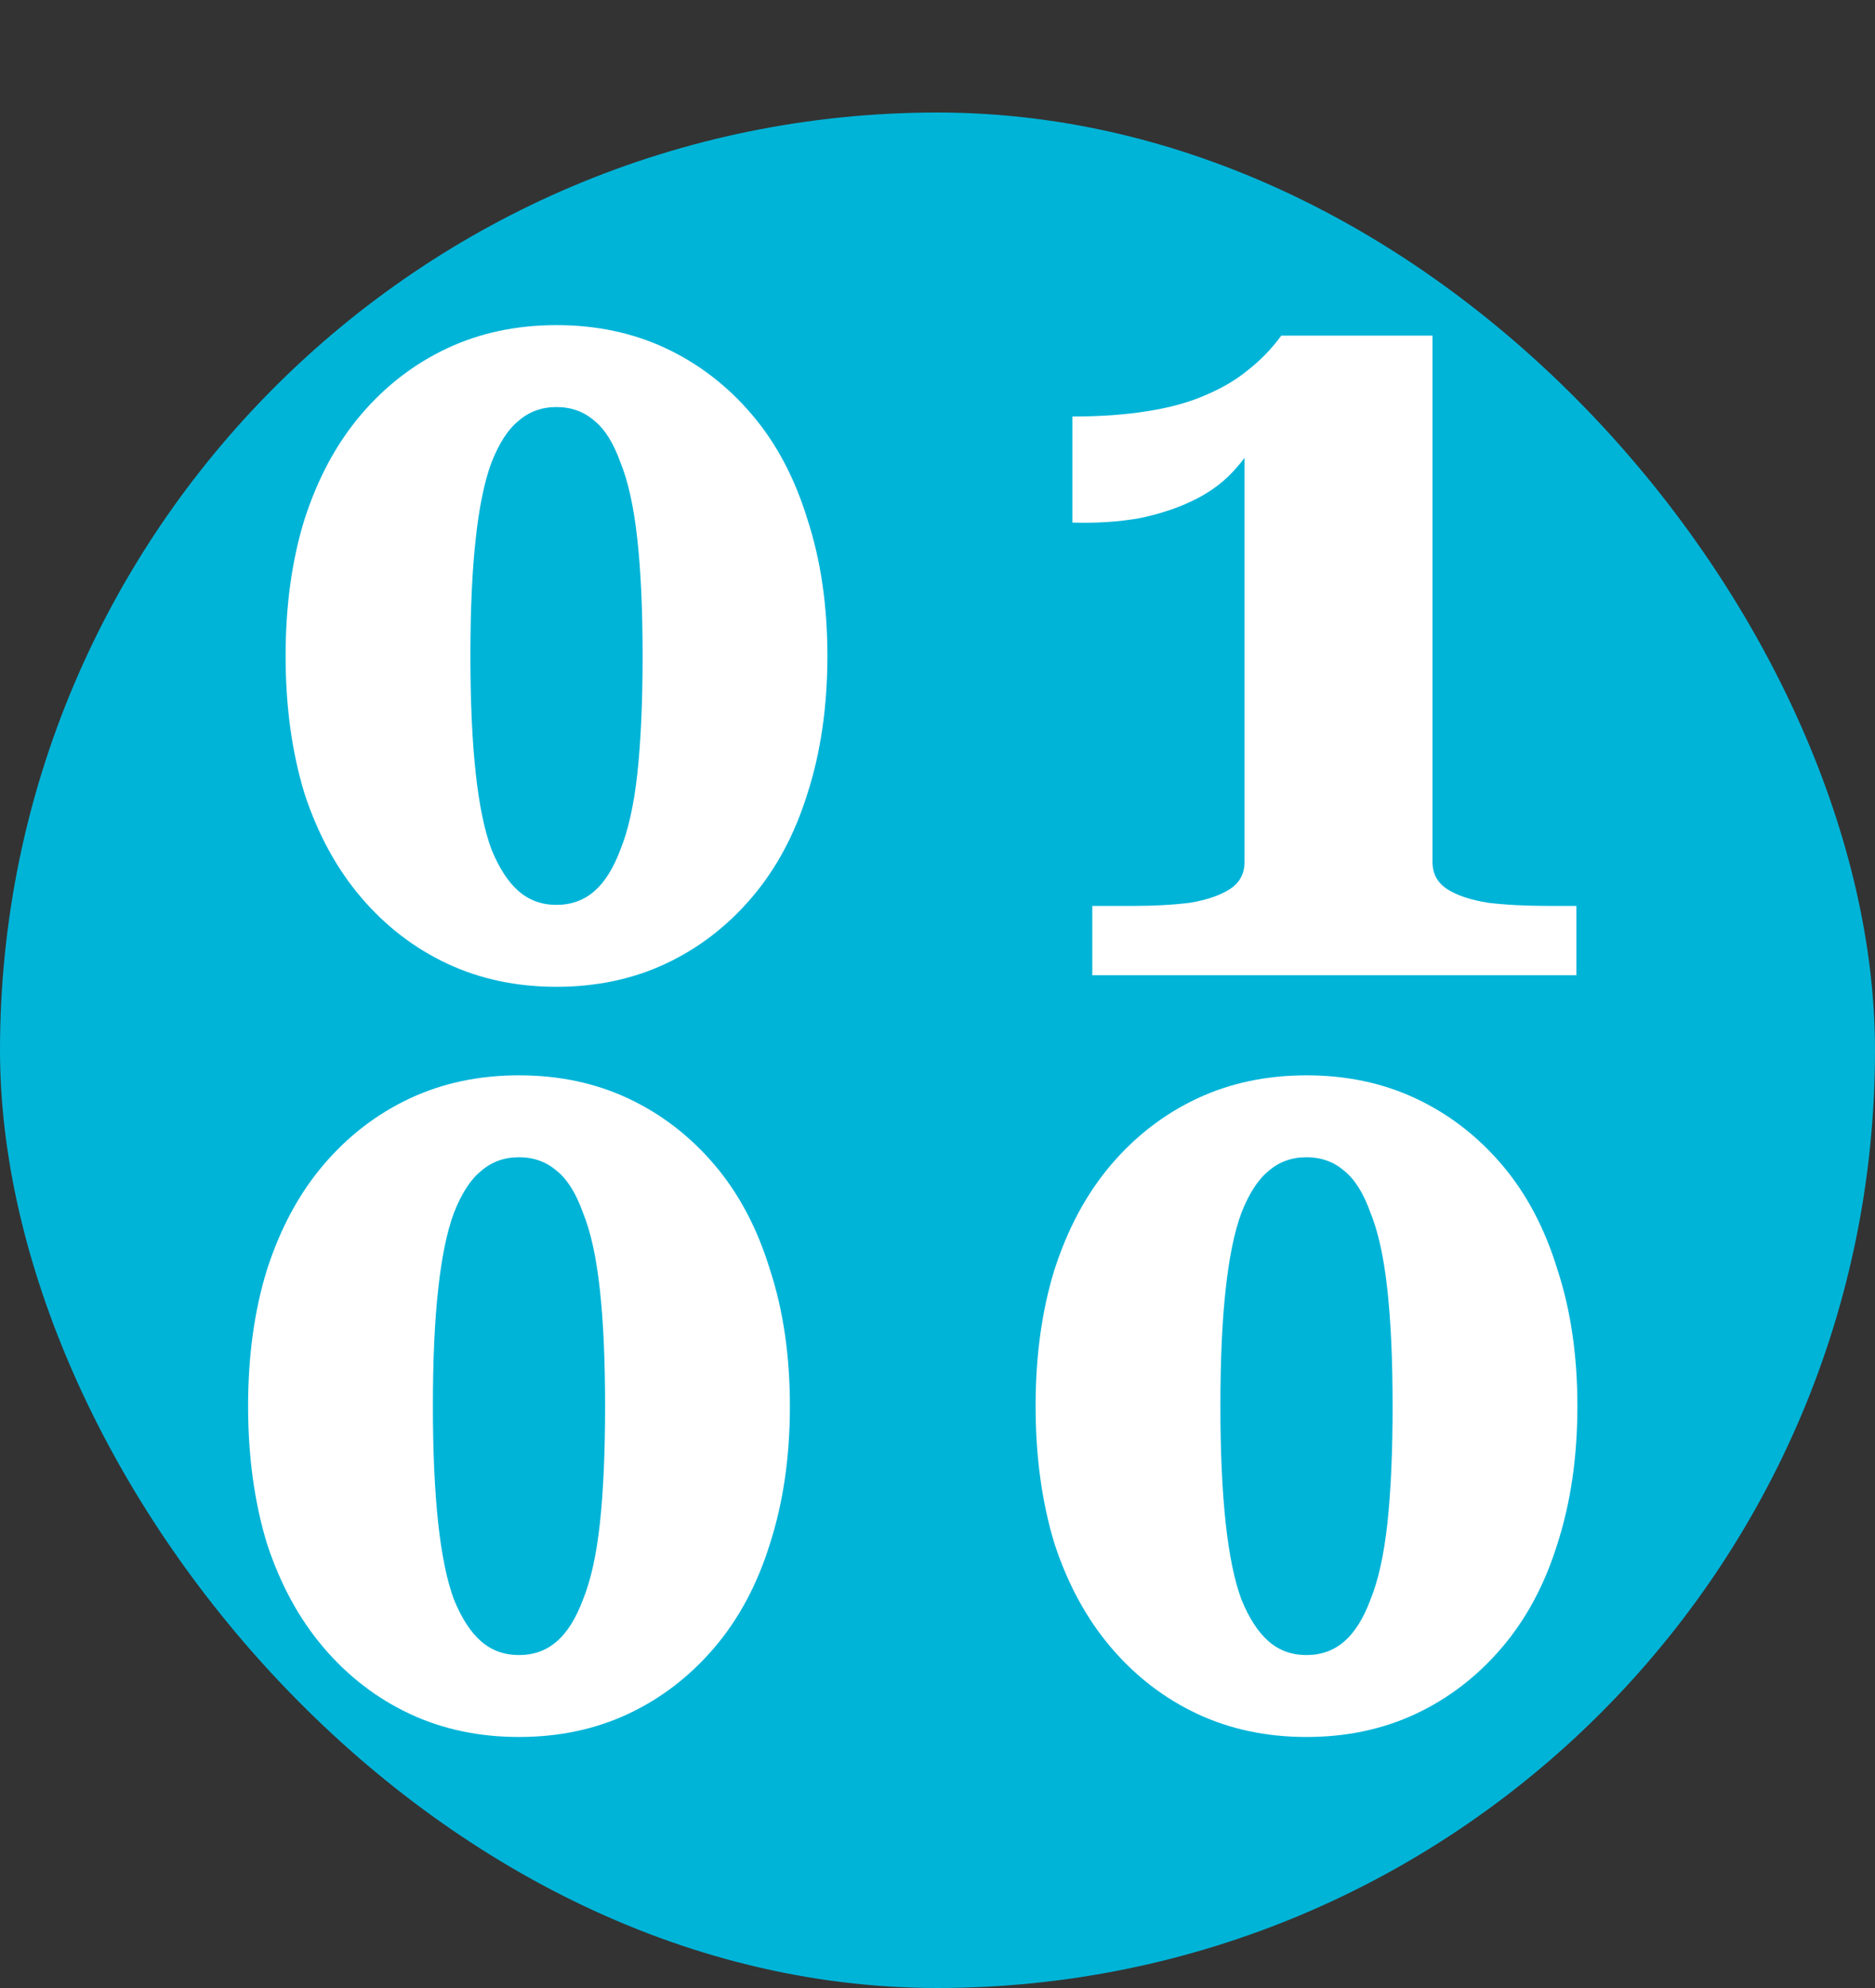 <svg width="50" height="53" viewBox="0 0 50 53" fill="none" xmlns="http://www.w3.org/2000/svg">
<rect x="0" y="0" width="50" height="53" fill="#333333" stroke="none"/>
<rect y="3" width="50" height="50" rx="25" fill="#00B4D8"/>
<path d="M38.2 22.976C38.2 23.293 38.331 23.536 38.592 23.704C38.853 23.872 39.217 23.993 39.684 24.068C40.151 24.124 40.692 24.152 41.308 24.152H42.036V26H29.128V24.152H30.192C30.771 24.152 31.284 24.124 31.732 24.068C32.18 23.993 32.535 23.872 32.796 23.704C33.057 23.536 33.188 23.293 33.188 22.976V11.384L33.72 11.16C33.552 11.664 33.309 12.093 32.992 12.448C32.693 12.803 32.32 13.092 31.872 13.316C31.424 13.54 30.92 13.708 30.36 13.82C29.819 13.913 29.231 13.951 28.596 13.932V11.104C29.343 11.104 30.005 11.057 30.584 10.964C31.181 10.871 31.695 10.731 32.124 10.544C32.572 10.357 32.955 10.133 33.272 9.872C33.608 9.611 33.907 9.303 34.168 8.948H38.2V22.976Z" fill="white"/>
<path d="M13.84 46.308C12.776 46.308 11.805 46.103 10.928 45.692C10.051 45.281 9.285 44.693 8.632 43.928C7.979 43.163 7.475 42.239 7.12 41.156C6.784 40.055 6.616 38.832 6.616 37.488C6.616 36.144 6.784 34.931 7.12 33.848C7.475 32.747 7.979 31.813 8.632 31.048C9.285 30.283 10.051 29.695 10.928 29.284C11.805 28.873 12.776 28.668 13.84 28.668C14.904 28.668 15.875 28.873 16.752 29.284C17.629 29.695 18.395 30.283 19.048 31.048C19.701 31.813 20.196 32.747 20.532 33.848C20.887 34.931 21.064 36.144 21.064 37.488C21.064 38.832 20.887 40.055 20.532 41.156C20.196 42.239 19.701 43.163 19.048 43.928C18.395 44.693 17.629 45.281 16.752 45.692C15.875 46.103 14.904 46.308 13.84 46.308ZM13.84 44.124C14.232 44.124 14.568 44.003 14.848 43.76C15.128 43.517 15.361 43.144 15.548 42.64C15.753 42.136 15.903 41.464 15.996 40.624C16.089 39.765 16.136 38.72 16.136 37.488C16.136 36.256 16.089 35.22 15.996 34.38C15.903 33.521 15.753 32.84 15.548 32.336C15.361 31.813 15.128 31.44 14.848 31.216C14.568 30.973 14.232 30.852 13.84 30.852C13.448 30.852 13.112 30.973 12.832 31.216C12.552 31.44 12.309 31.813 12.104 32.336C11.917 32.84 11.777 33.521 11.684 34.38C11.591 35.22 11.544 36.256 11.544 37.488C11.544 38.701 11.591 39.737 11.684 40.596C11.777 41.455 11.917 42.136 12.104 42.64C12.309 43.144 12.552 43.517 12.832 43.76C13.112 44.003 13.448 44.124 13.84 44.124Z" fill="white"/>
<path d="M34.84 46.308C33.776 46.308 32.805 46.103 31.928 45.692C31.051 45.281 30.285 44.693 29.632 43.928C28.979 43.163 28.475 42.239 28.12 41.156C27.784 40.055 27.616 38.832 27.616 37.488C27.616 36.144 27.784 34.931 28.12 33.848C28.475 32.747 28.979 31.813 29.632 31.048C30.285 30.283 31.051 29.695 31.928 29.284C32.805 28.873 33.776 28.668 34.84 28.668C35.904 28.668 36.875 28.873 37.752 29.284C38.629 29.695 39.395 30.283 40.048 31.048C40.701 31.813 41.196 32.747 41.532 33.848C41.887 34.931 42.064 36.144 42.064 37.488C42.064 38.832 41.887 40.055 41.532 41.156C41.196 42.239 40.701 43.163 40.048 43.928C39.395 44.693 38.629 45.281 37.752 45.692C36.875 46.103 35.904 46.308 34.84 46.308ZM34.84 44.124C35.232 44.124 35.568 44.003 35.848 43.76C36.128 43.517 36.361 43.144 36.548 42.64C36.753 42.136 36.903 41.464 36.996 40.624C37.089 39.765 37.136 38.72 37.136 37.488C37.136 36.256 37.089 35.22 36.996 34.38C36.903 33.521 36.753 32.84 36.548 32.336C36.361 31.813 36.128 31.44 35.848 31.216C35.568 30.973 35.232 30.852 34.84 30.852C34.448 30.852 34.112 30.973 33.832 31.216C33.552 31.44 33.309 31.813 33.104 32.336C32.917 32.84 32.777 33.521 32.684 34.38C32.591 35.22 32.544 36.256 32.544 37.488C32.544 38.701 32.591 39.737 32.684 40.596C32.777 41.455 32.917 42.136 33.104 42.64C33.309 43.144 33.552 43.517 33.832 43.76C34.112 44.003 34.448 44.124 34.84 44.124Z" fill="white"/>
<path d="M14.84 26.308C13.776 26.308 12.805 26.103 11.928 25.692C11.051 25.281 10.285 24.693 9.632 23.928C8.979 23.163 8.475 22.239 8.12 21.156C7.784 20.055 7.616 18.832 7.616 17.488C7.616 16.144 7.784 14.931 8.12 13.848C8.475 12.747 8.979 11.813 9.632 11.048C10.285 10.283 11.051 9.695 11.928 9.284C12.805 8.873 13.776 8.668 14.84 8.668C15.904 8.668 16.875 8.873 17.752 9.284C18.629 9.695 19.395 10.283 20.048 11.048C20.701 11.813 21.196 12.747 21.532 13.848C21.887 14.931 22.064 16.144 22.064 17.488C22.064 18.832 21.887 20.055 21.532 21.156C21.196 22.239 20.701 23.163 20.048 23.928C19.395 24.693 18.629 25.281 17.752 25.692C16.875 26.103 15.904 26.308 14.84 26.308ZM14.84 24.124C15.232 24.124 15.568 24.003 15.848 23.76C16.128 23.517 16.361 23.144 16.548 22.64C16.753 22.136 16.903 21.464 16.996 20.624C17.089 19.765 17.136 18.72 17.136 17.488C17.136 16.256 17.089 15.22 16.996 14.38C16.903 13.521 16.753 12.84 16.548 12.336C16.361 11.813 16.128 11.44 15.848 11.216C15.568 10.973 15.232 10.852 14.84 10.852C14.448 10.852 14.112 10.973 13.832 11.216C13.552 11.44 13.309 11.813 13.104 12.336C12.917 12.84 12.777 13.521 12.684 14.38C12.591 15.22 12.544 16.256 12.544 17.488C12.544 18.701 12.591 19.737 12.684 20.596C12.777 21.455 12.917 22.136 13.104 22.64C13.309 23.144 13.552 23.517 13.832 23.76C14.112 24.003 14.448 24.124 14.84 24.124Z" fill="white"/>
</svg>
